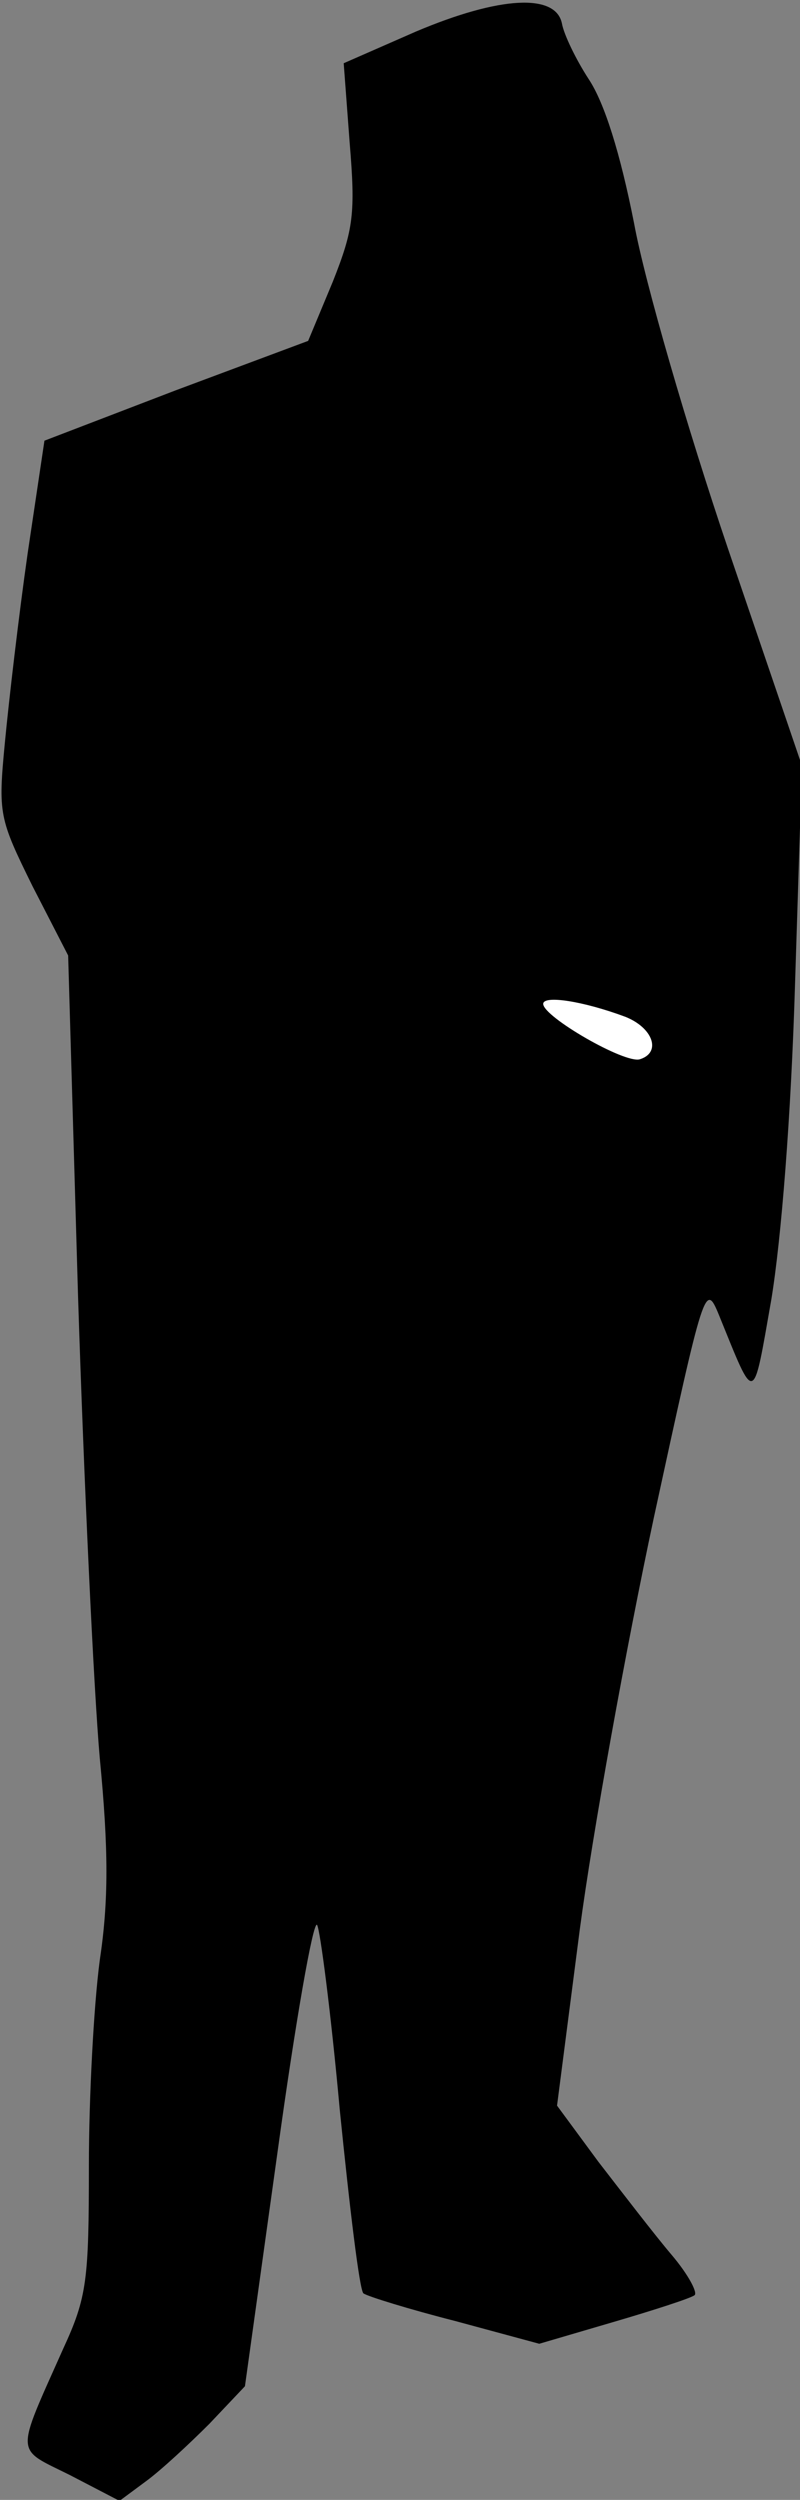 <?xml version="1.0" standalone="no"?>
<!DOCTYPE svg PUBLIC "-//W3C//DTD SVG 20010904//EN"
 "http://www.w3.org/TR/2001/REC-SVG-20010904/DTD/svg10.dtd">
<svg version="1.0" xmlns="http://www.w3.org/2000/svg"
 width="81pt" height="253pt" viewBox="0 0 81 253"
 preserveAspectRatio="xMidYMid meet">
<rect x="0" y="0" width="81" height="253" fill="#808080" stroke="none"/>
<g transform="translate(0,253) scale(0.1,-0.1)"
fill="#000000" stroke="none">
<path fill="#000000" stroke="none" d="M421 2498 l-73 -32 6 -80 c6 -72 4 -88
-17 -141 l-25 -60 -134 -50 -133 -51 -17 -114 c-9 -63 -19 -149 -23 -191 -7
-73 -6 -77 28 -146 l36 -70 10 -344 c6 -189 16 -400 22 -468 9 -93 9 -145 0
-205 -6 -45 -11 -138 -11 -208 0 -116 -2 -133 -26 -185 -49 -110 -49 -100 7
-128 l50 -26 27 20 c15 11 43 37 64 58 l36 38 33 237 c18 131 36 234 40 230 3
-4 14 -88 23 -187 10 -99 20 -183 24 -186 4 -3 46 -16 93 -28 l85 -23 75 22
c41 12 78 24 82 27 4 2 -6 21 -23 41 -17 20 -50 63 -74 94 l-42 57 23 178 c13
98 47 286 75 417 51 235 52 239 66 205 37 -91 34 -92 53 16 10 61 20 185 24
320 l7 220 -75 220 c-41 121 -84 269 -95 329 -14 71 -30 122 -46 146 -13 20
-25 45 -27 56 -6 31 -63 28 -148 -8z"/>
<path fill="#ffffff" stroke="none" d="M633 1501 c28 -11 37 -36 15 -43 -15
-5 -98 43 -98 56 0 9 40 3 83 -13z"/>
</g>
</svg>
